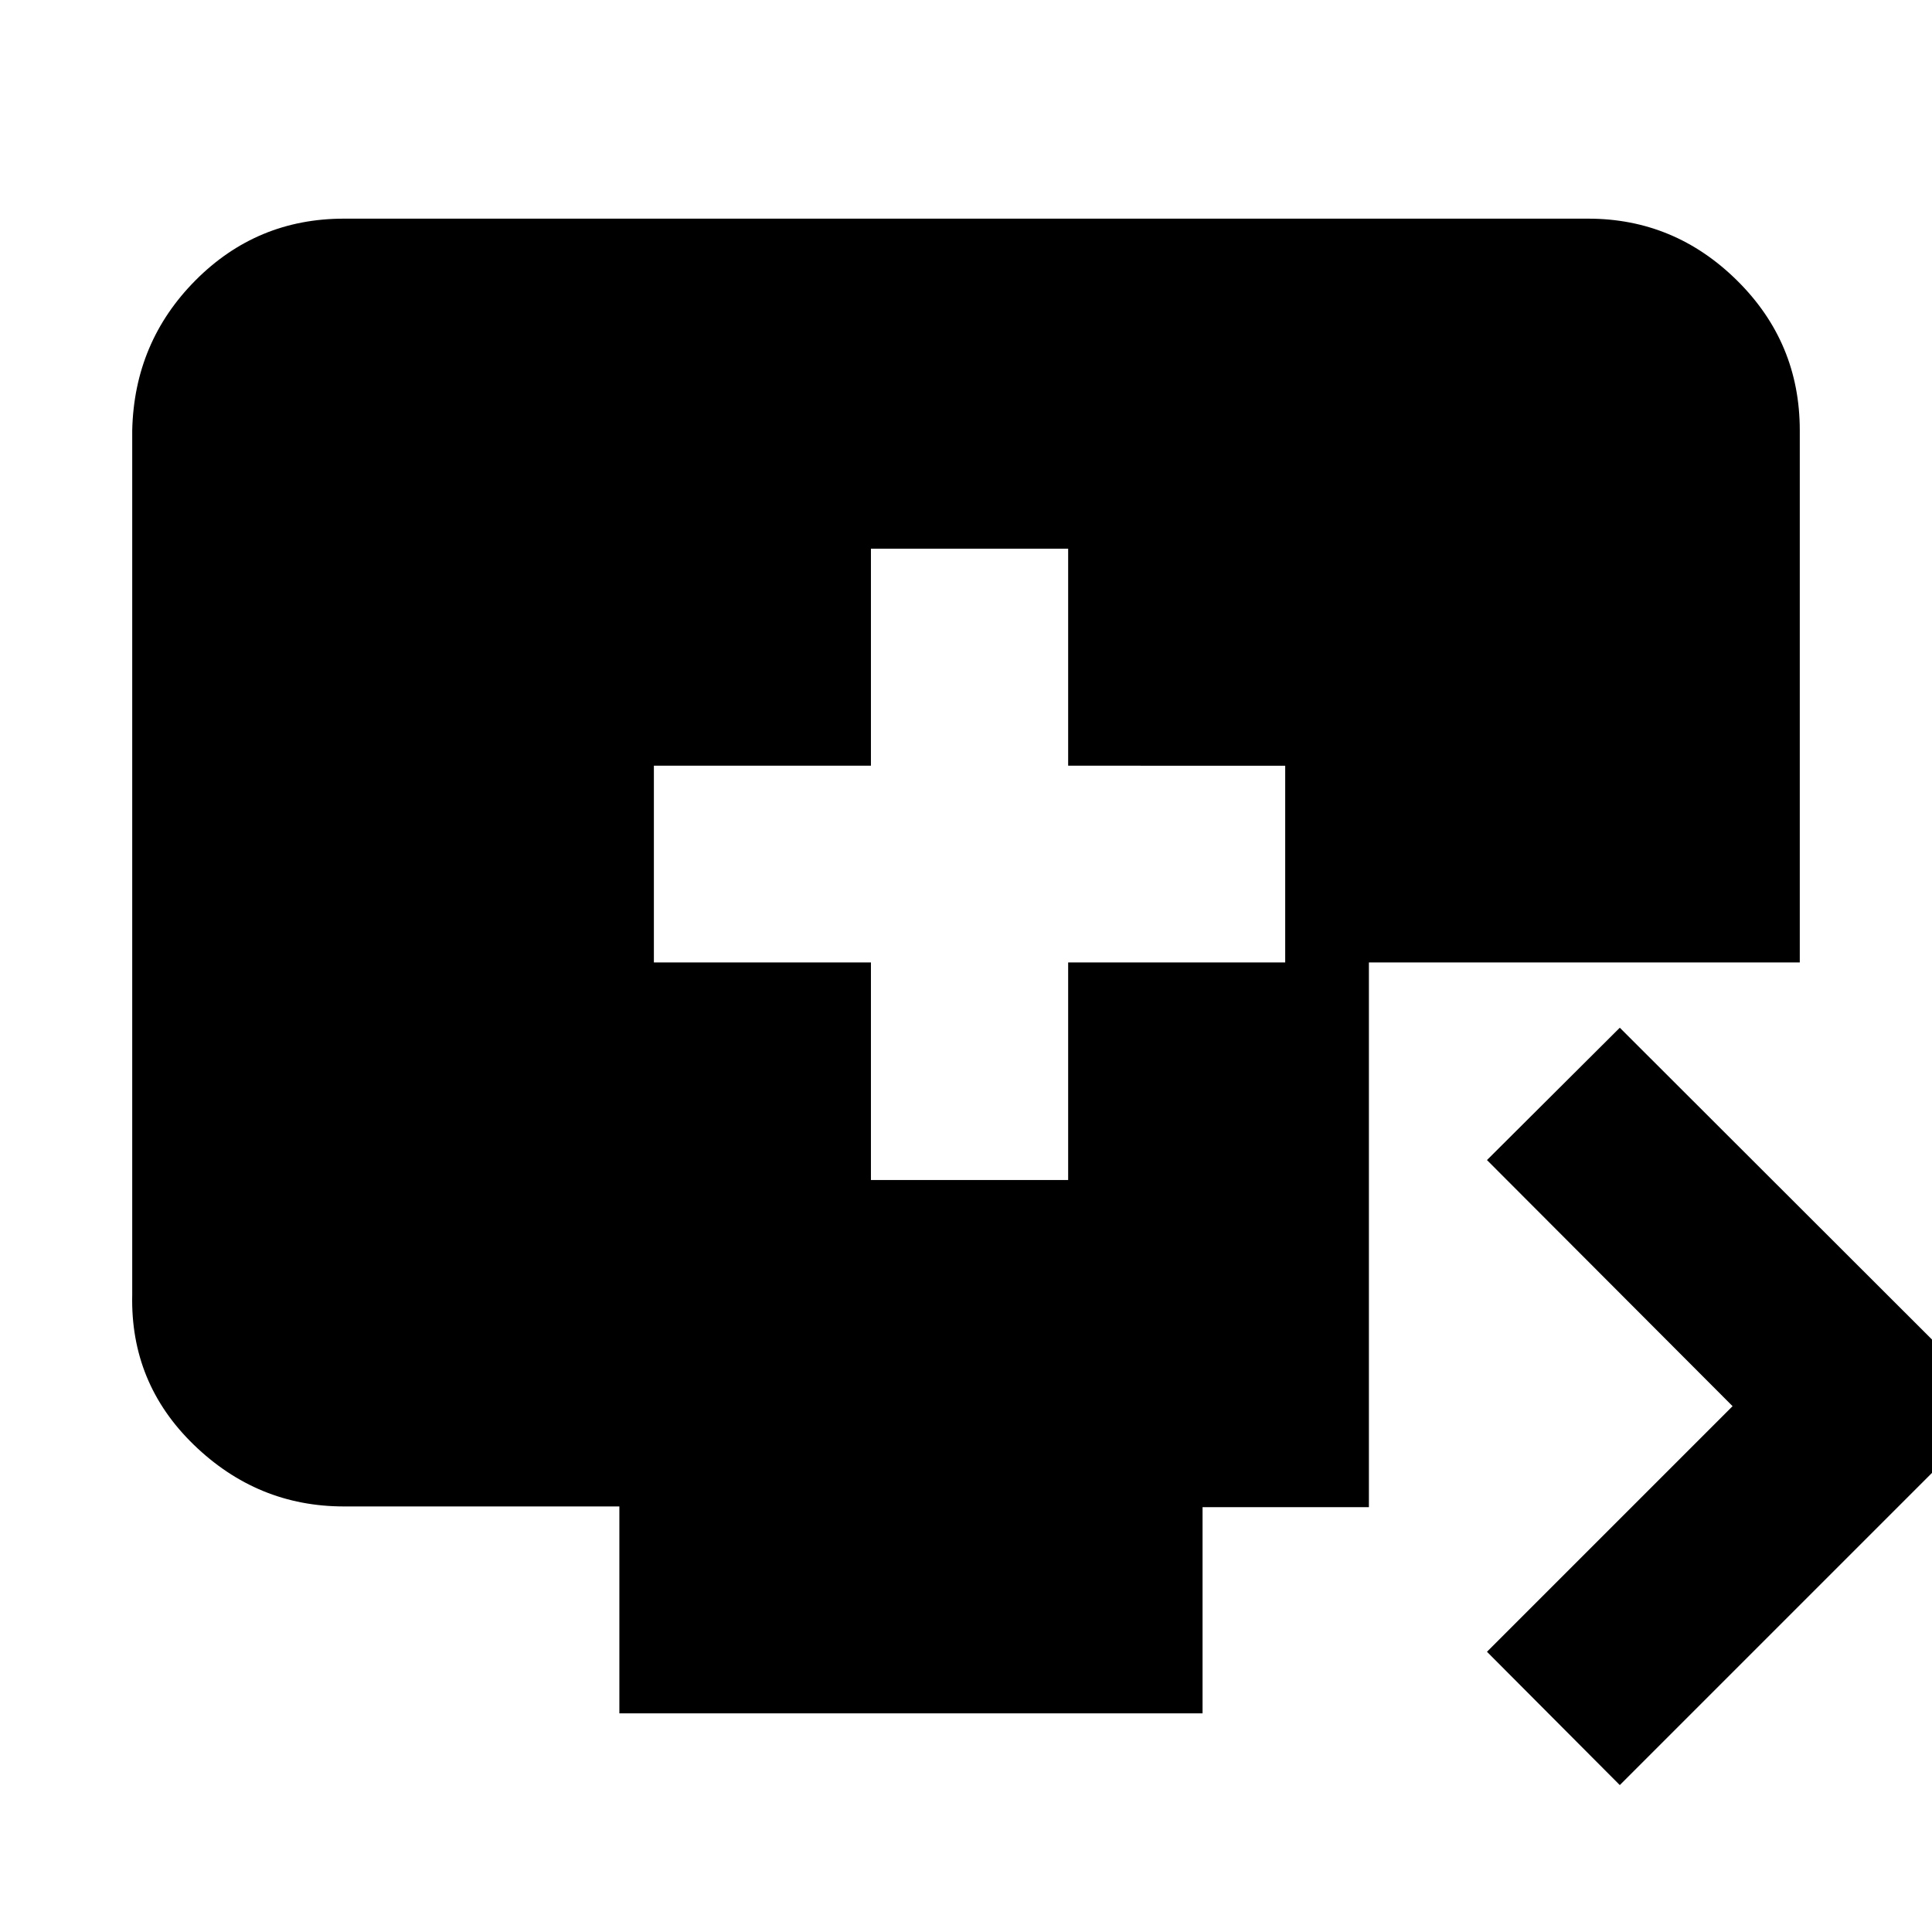 <svg xmlns="http://www.w3.org/2000/svg" height="20" viewBox="0 -960 960 960" width="20"><path d="M432.76-373.67h98v-108.09h107.85v-97.76H530.76v-107.85h-98v107.85H324.91v97.76h107.85v108.09ZM804.87-73l-66-66.24 122.04-122.04-122.04-122.29 66-65.76 188.28 188.05L804.87-73Zm-497.11-35.65v-102.81H170.87q-42.93 0-74.55-30.62Q64.7-272.7 65.7-316.63v-429.54q1-43.93 31.47-74.56 30.48-30.62 73.7-30.62h618.26q42.93 0 74.05 30.77 31.12 30.78 31.12 74.41v264.41H680.2v270.67h-82.66v102.44H307.76Z"/></svg>